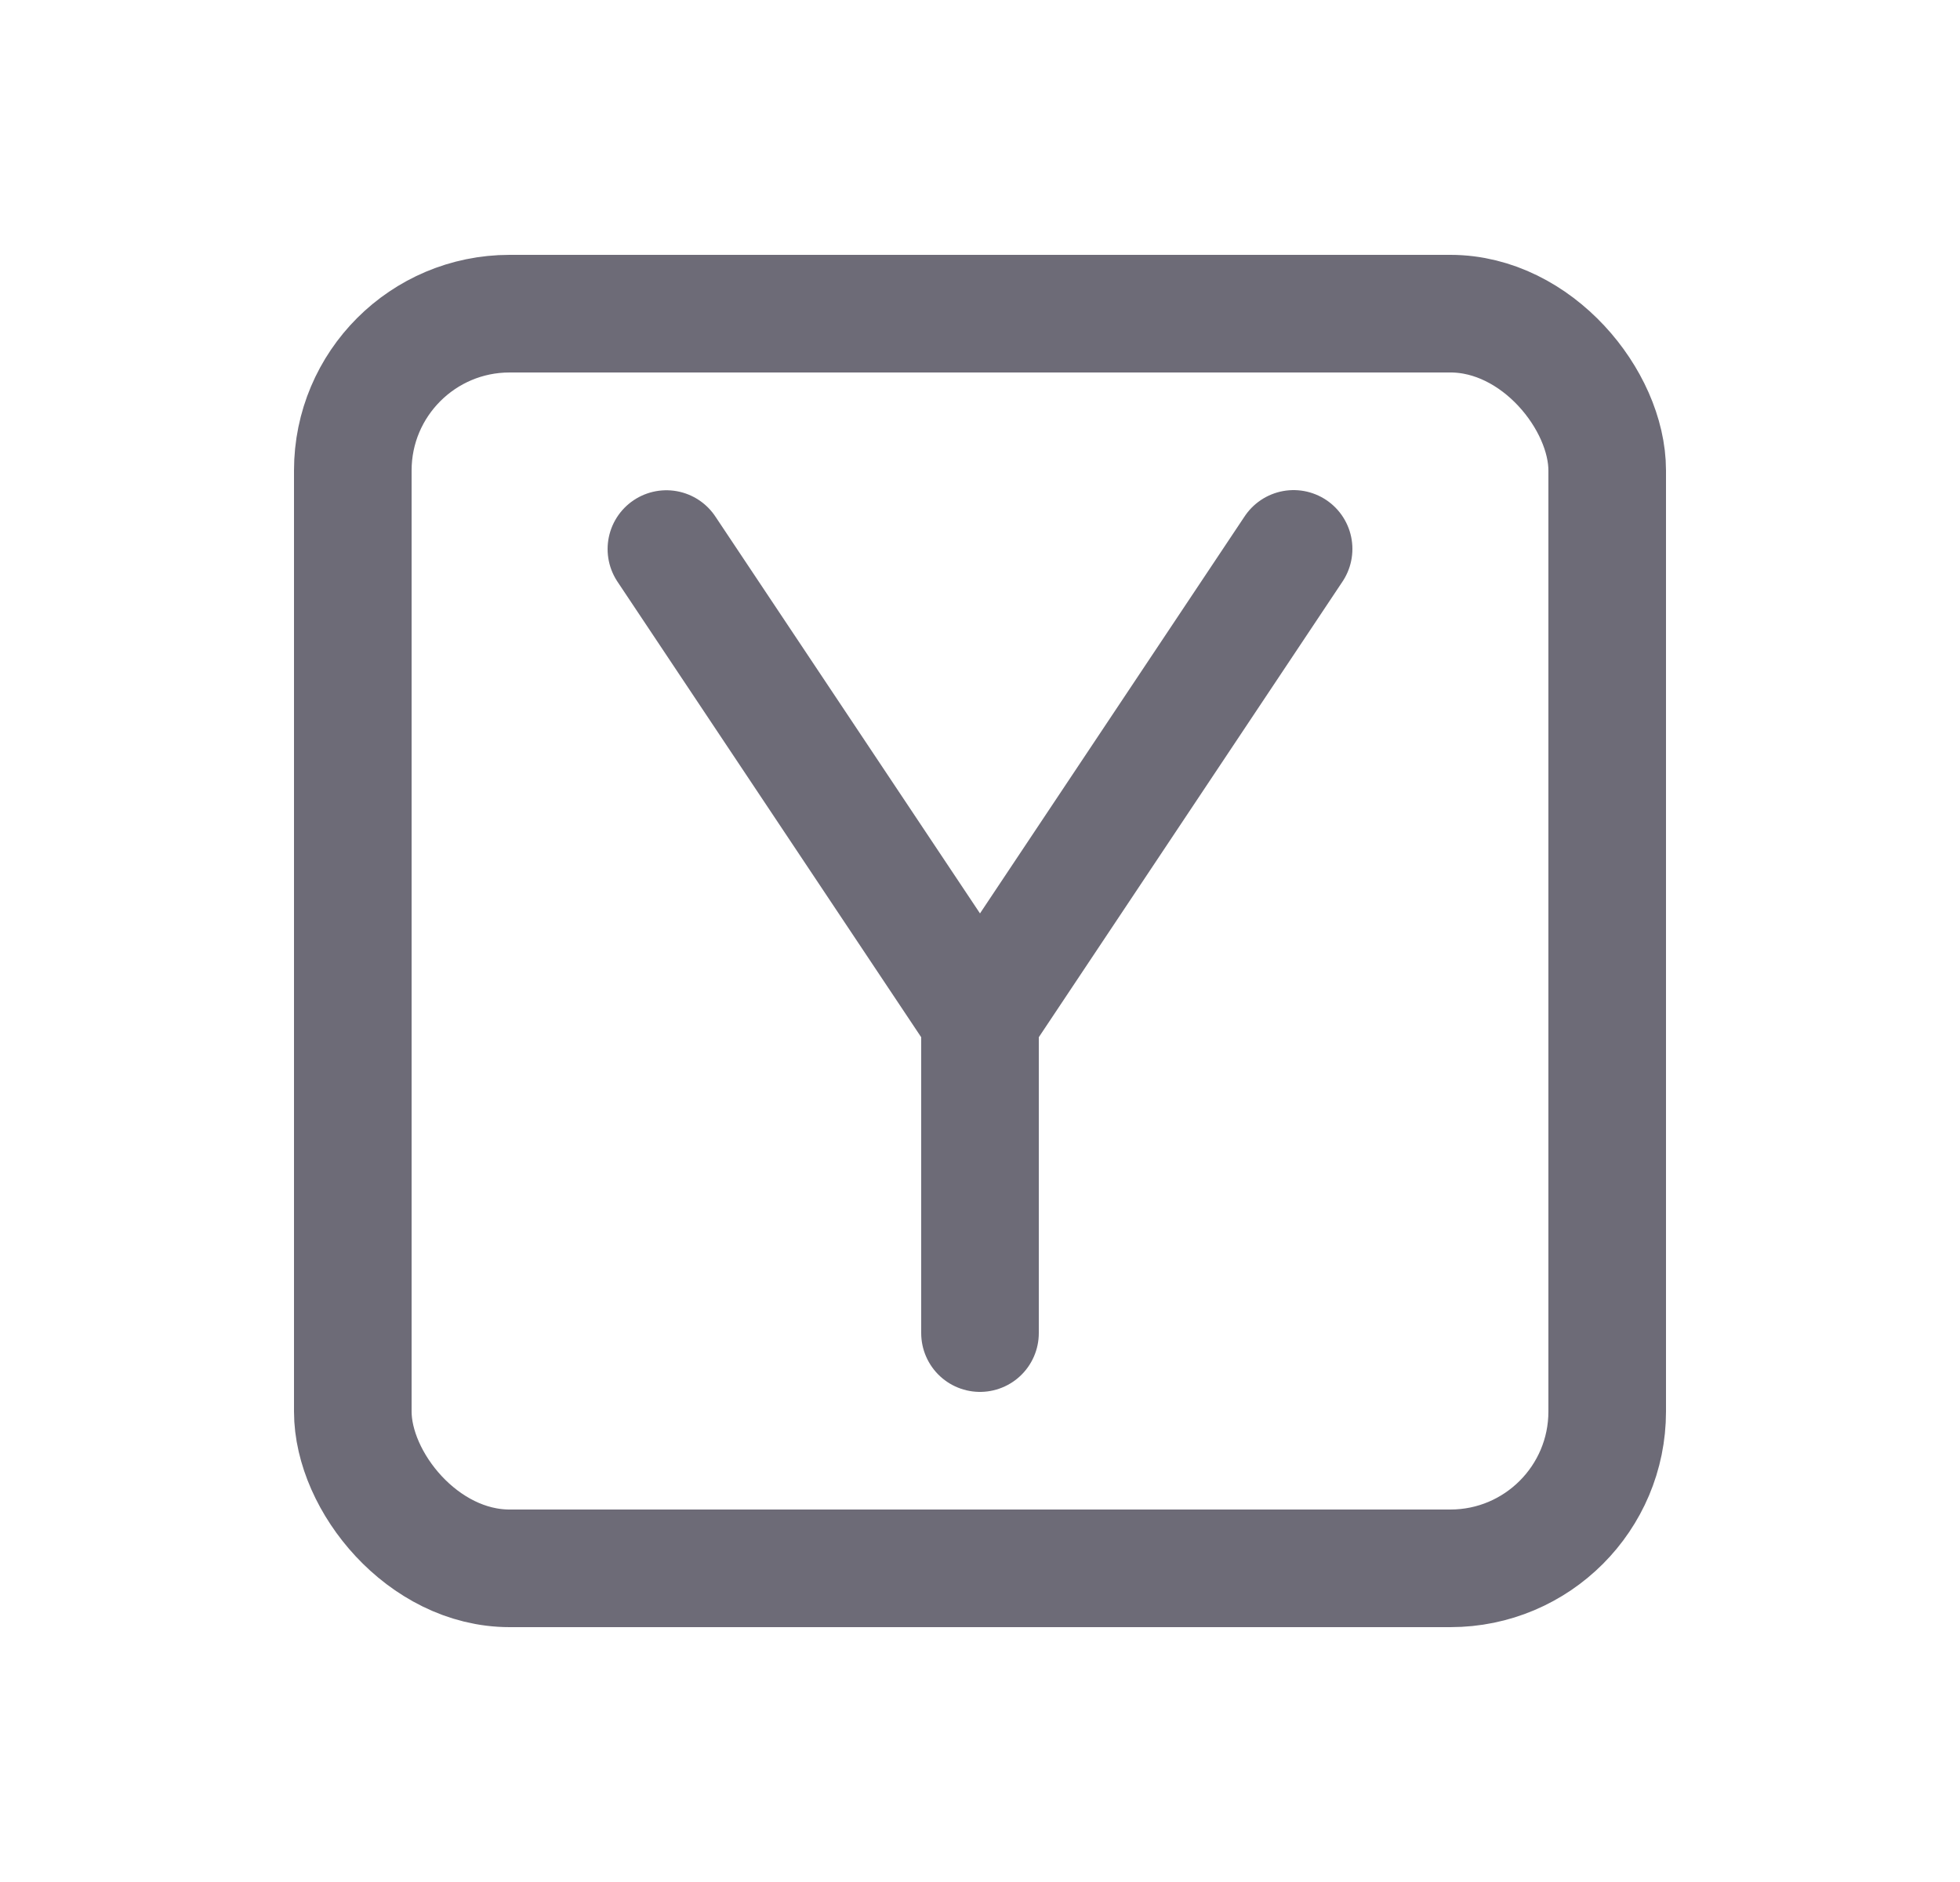 <svg width="25" height="24" viewBox="0 0 25 24" fill="none" xmlns="http://www.w3.org/2000/svg">
<rect x="4.5" y="4" width="16" height="16" rx="2" stroke="#6D6B77" stroke-width="1.5" stroke-linecap="round" stroke-linejoin="round"/>
<path d="M8.5 7.002L12.5 13L16.5 7" stroke="#6D6B77" stroke-width="1.5" stroke-linecap="round" stroke-linejoin="round"/>
<path d="M12.5 17V13" stroke="#6D6B77" stroke-width="1.5" stroke-linecap="round" stroke-linejoin="round"/>
</svg>
